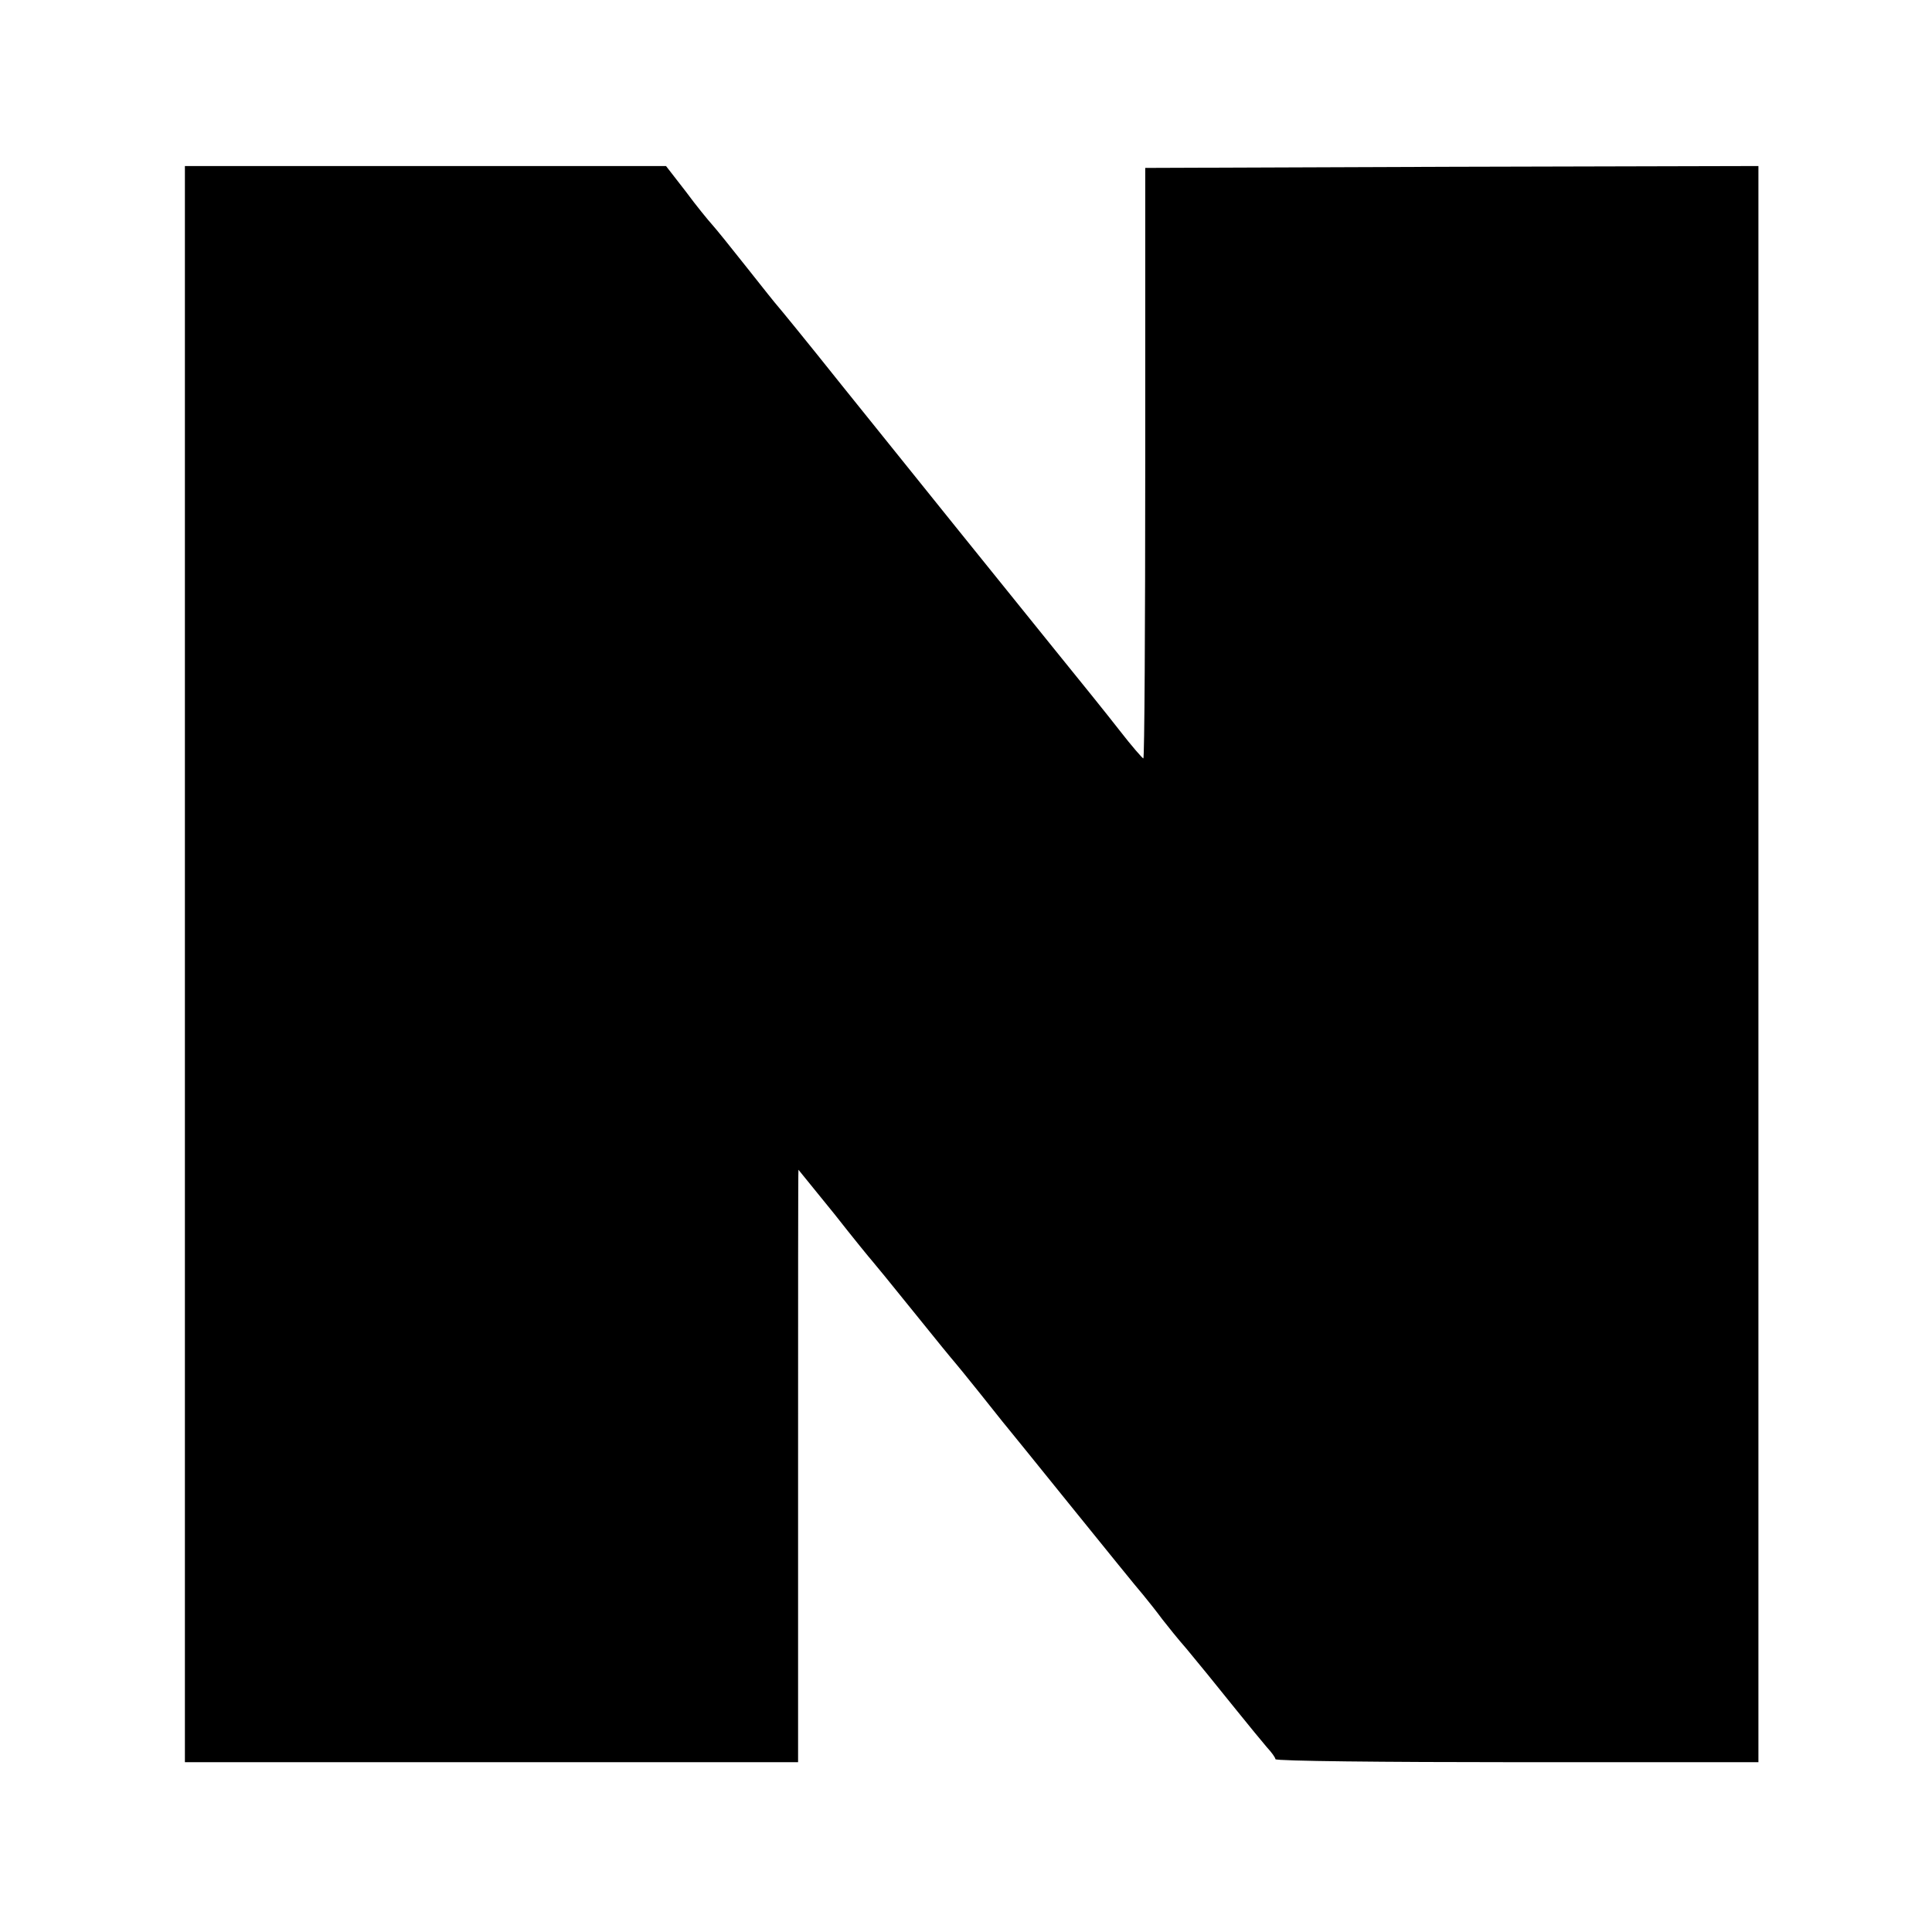 <?xml version="1.0" standalone="no"?>
<!DOCTYPE svg PUBLIC "-//W3C//DTD SVG 20010904//EN"
 "http://www.w3.org/TR/2001/REC-SVG-20010904/DTD/svg10.dtd">
<svg version="1.0" xmlns="http://www.w3.org/2000/svg"
 width="512pt" height="512pt" viewBox="0 0 512 512"
 preserveAspectRatio="xMidYMid meet">
<g transform="translate(0,512) scale(0.1,-0.1)"
fill="#000000" stroke="none">
<path d="M490 2565 l0 -2115 813 0 812 0 0 785 c0 432 0 785 1 785 0 0 43 -53
95 -117 51 -65 96 -120 99 -123 3 -3 52 -63 110 -135 57 -71 107 -132 110
-135 3 -3 32 -39 65 -80 33 -41 65 -82 72 -90 7 -8 85 -105 174 -215 89 -110
173 -214 188 -231 14 -17 37 -46 51 -65 14 -18 42 -53 64 -78 47 -57 57 -69
131 -161 33 -41 70 -86 82 -100 13 -14 23 -28 23 -32 0 -5 288 -8 640 -8 l640
0 0 2115 0 2115 -812 -2 -813 -3 0 -782 c0 -431 -2 -783 -5 -783 -3 1 -31 33
-62 73 -31 40 -110 138 -175 218 -151 187 -355 440 -563 699 -90 113 -167 207
-170 210 -3 3 -39 48 -80 100 -41 52 -83 104 -93 115 -10 11 -42 50 -70 88
l-52 67 -637 0 -638 0 0 -2115z"/>
</g>
</svg>
